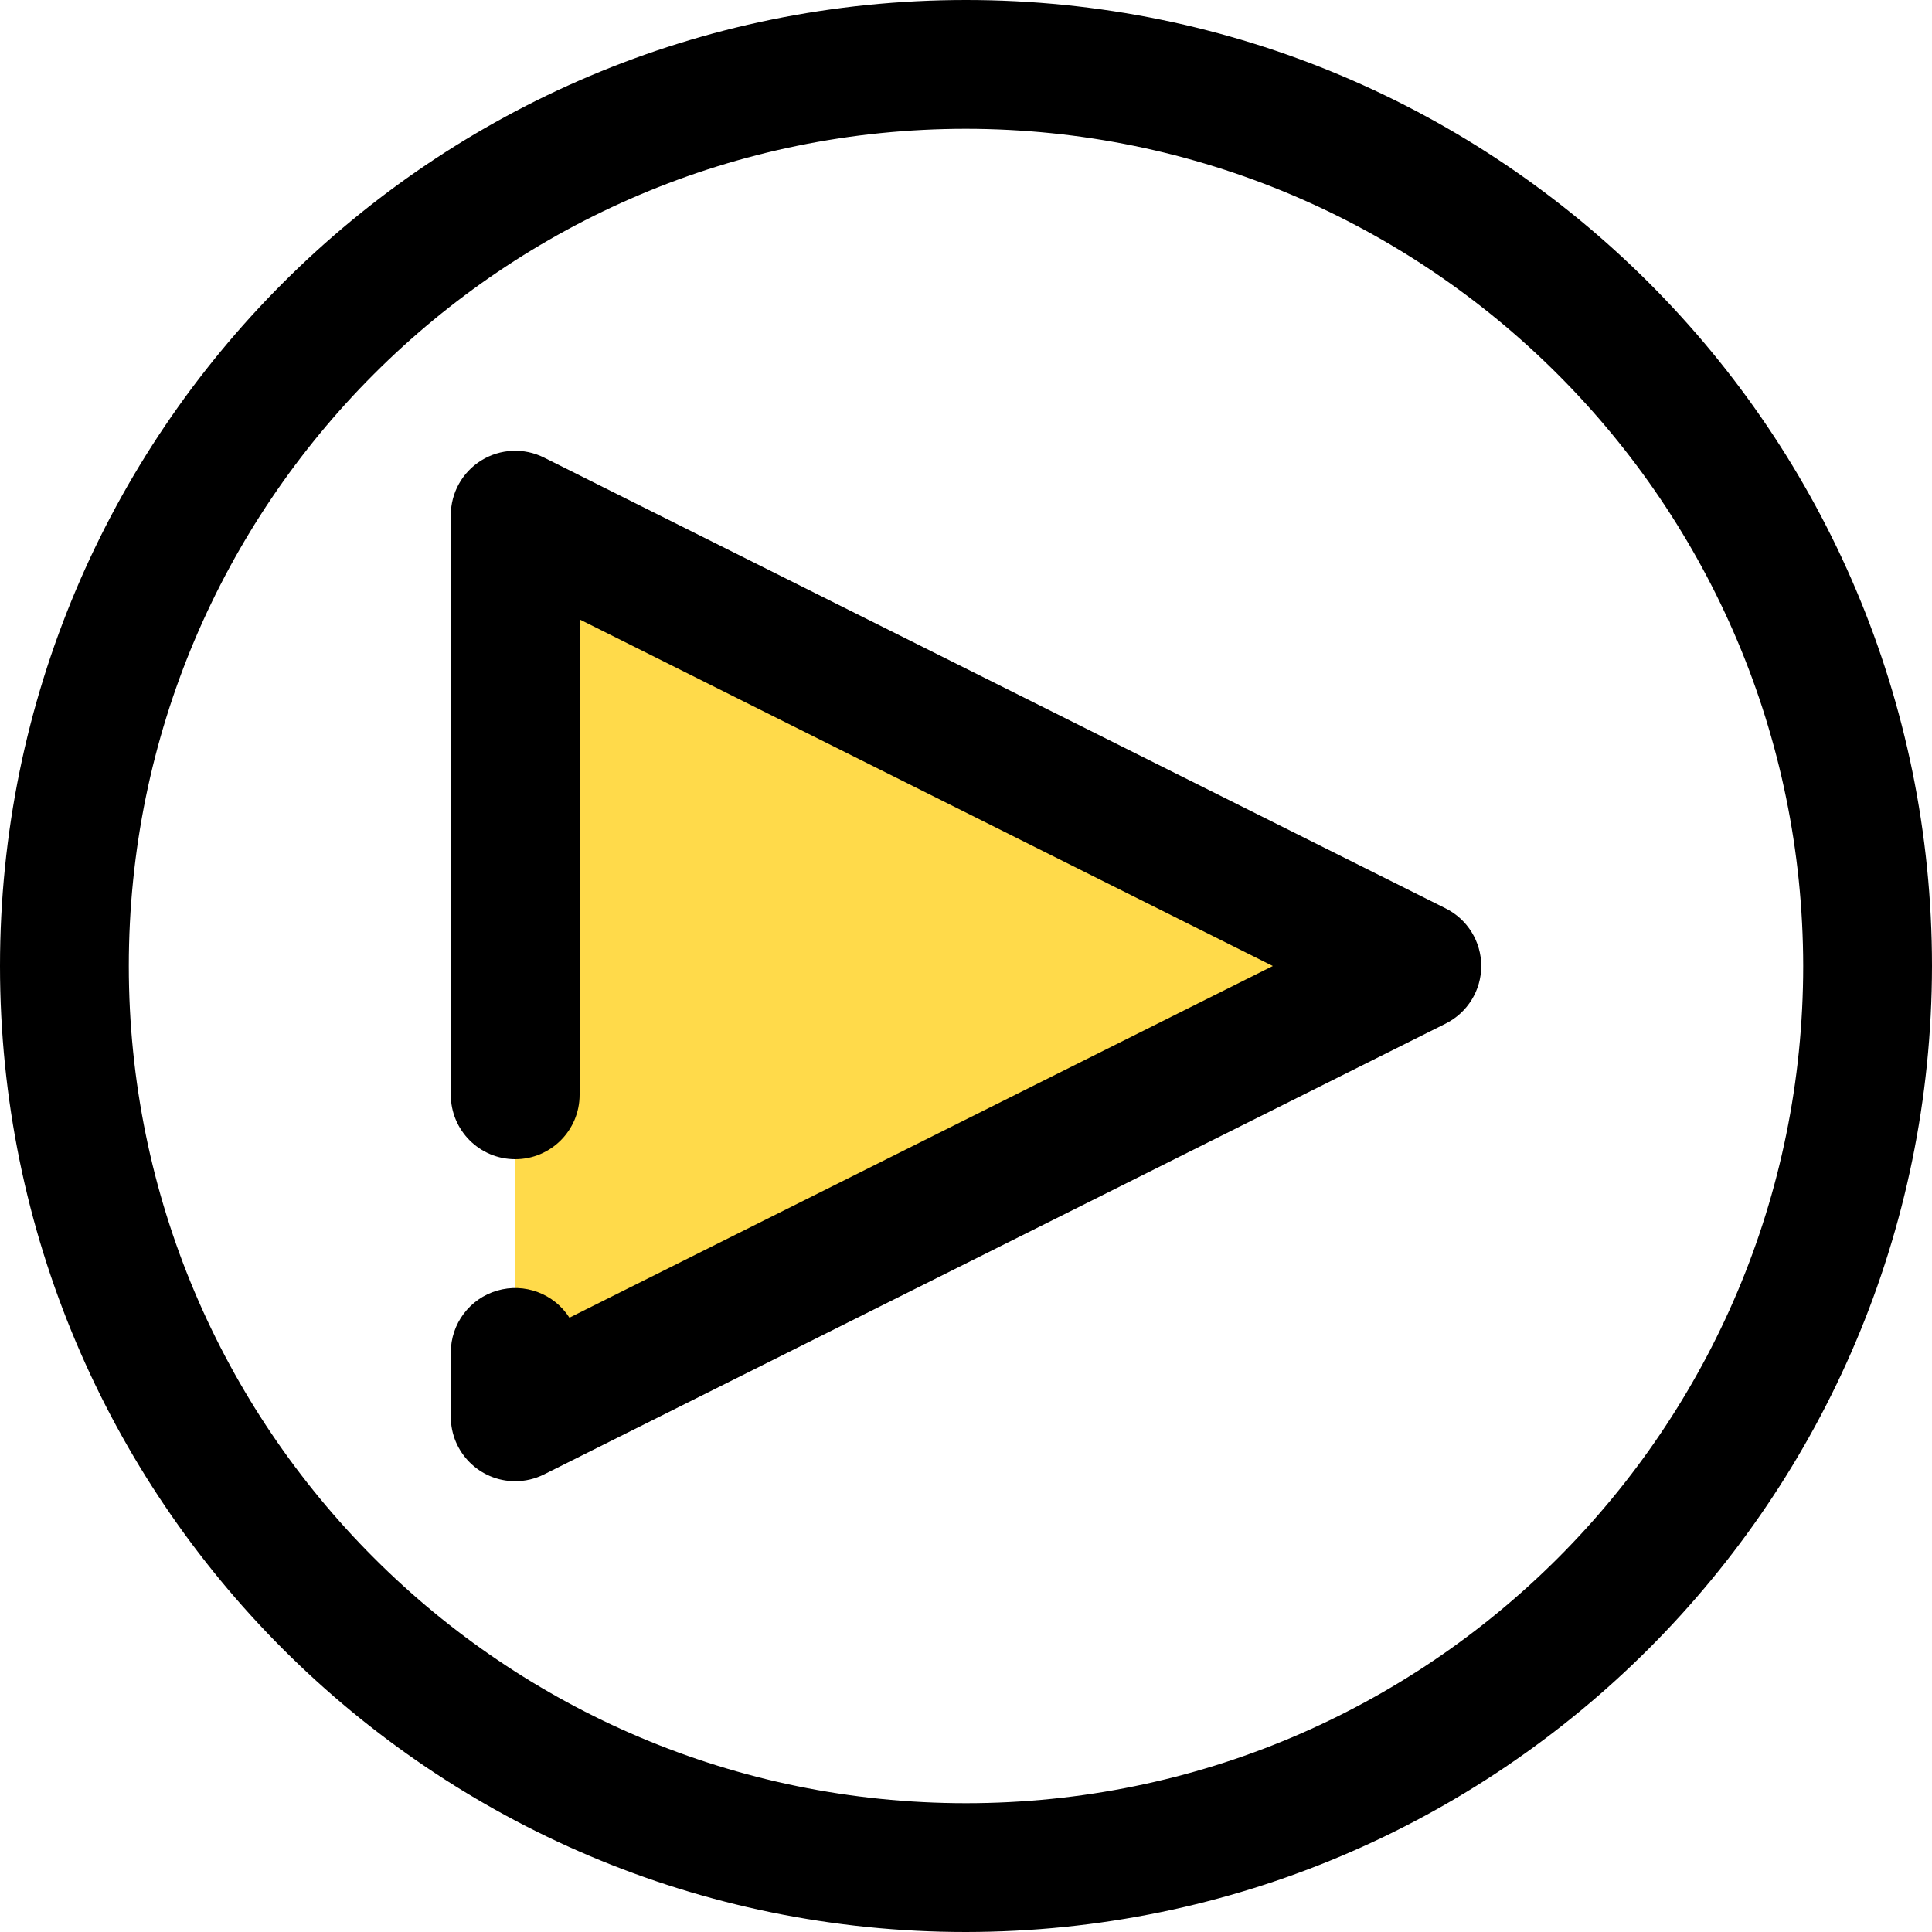<svg height="480pt" viewBox="0 0 480 480" width="480pt" xmlns="http://www.w3.org/2000/svg"><path d="m128 352 224-112-224-112zm0 0" fill="#ffda4a"/><path d="m240 480c-132.547 0-240-107.453-240-240s107.453-240 240-240 240 107.453 240 240c-.148 132.484-107.516 239.852-240 240zm0-448c-114.875 0-208 93.125-208 208s93.125 208 208 208 208-93.125 208-208c-.133-114.82-93.18-207.867-208-208zm0 0"/><path d="m128 368c-8.836 0-16-7.164-16-16v-16c.004-7.102 4.688-13.355 11.508-15.348 6.816-1.996 14.133.742 17.965 6.723l174.75-87.375-172.223-86.113v118.113c0 8.836-7.164 16-16 16s-16-7.164-16-16v-144c-.004-5.547 2.867-10.699 7.582-13.613 4.719-2.918 10.609-3.188 15.57-.707l224 112c5.43 2.707 8.863 8.254 8.863 14.32s-3.434 11.613-8.863 14.32l-224 112c-2.223 1.105-4.672 1.684-7.152 1.68zm0 0"/></svg>